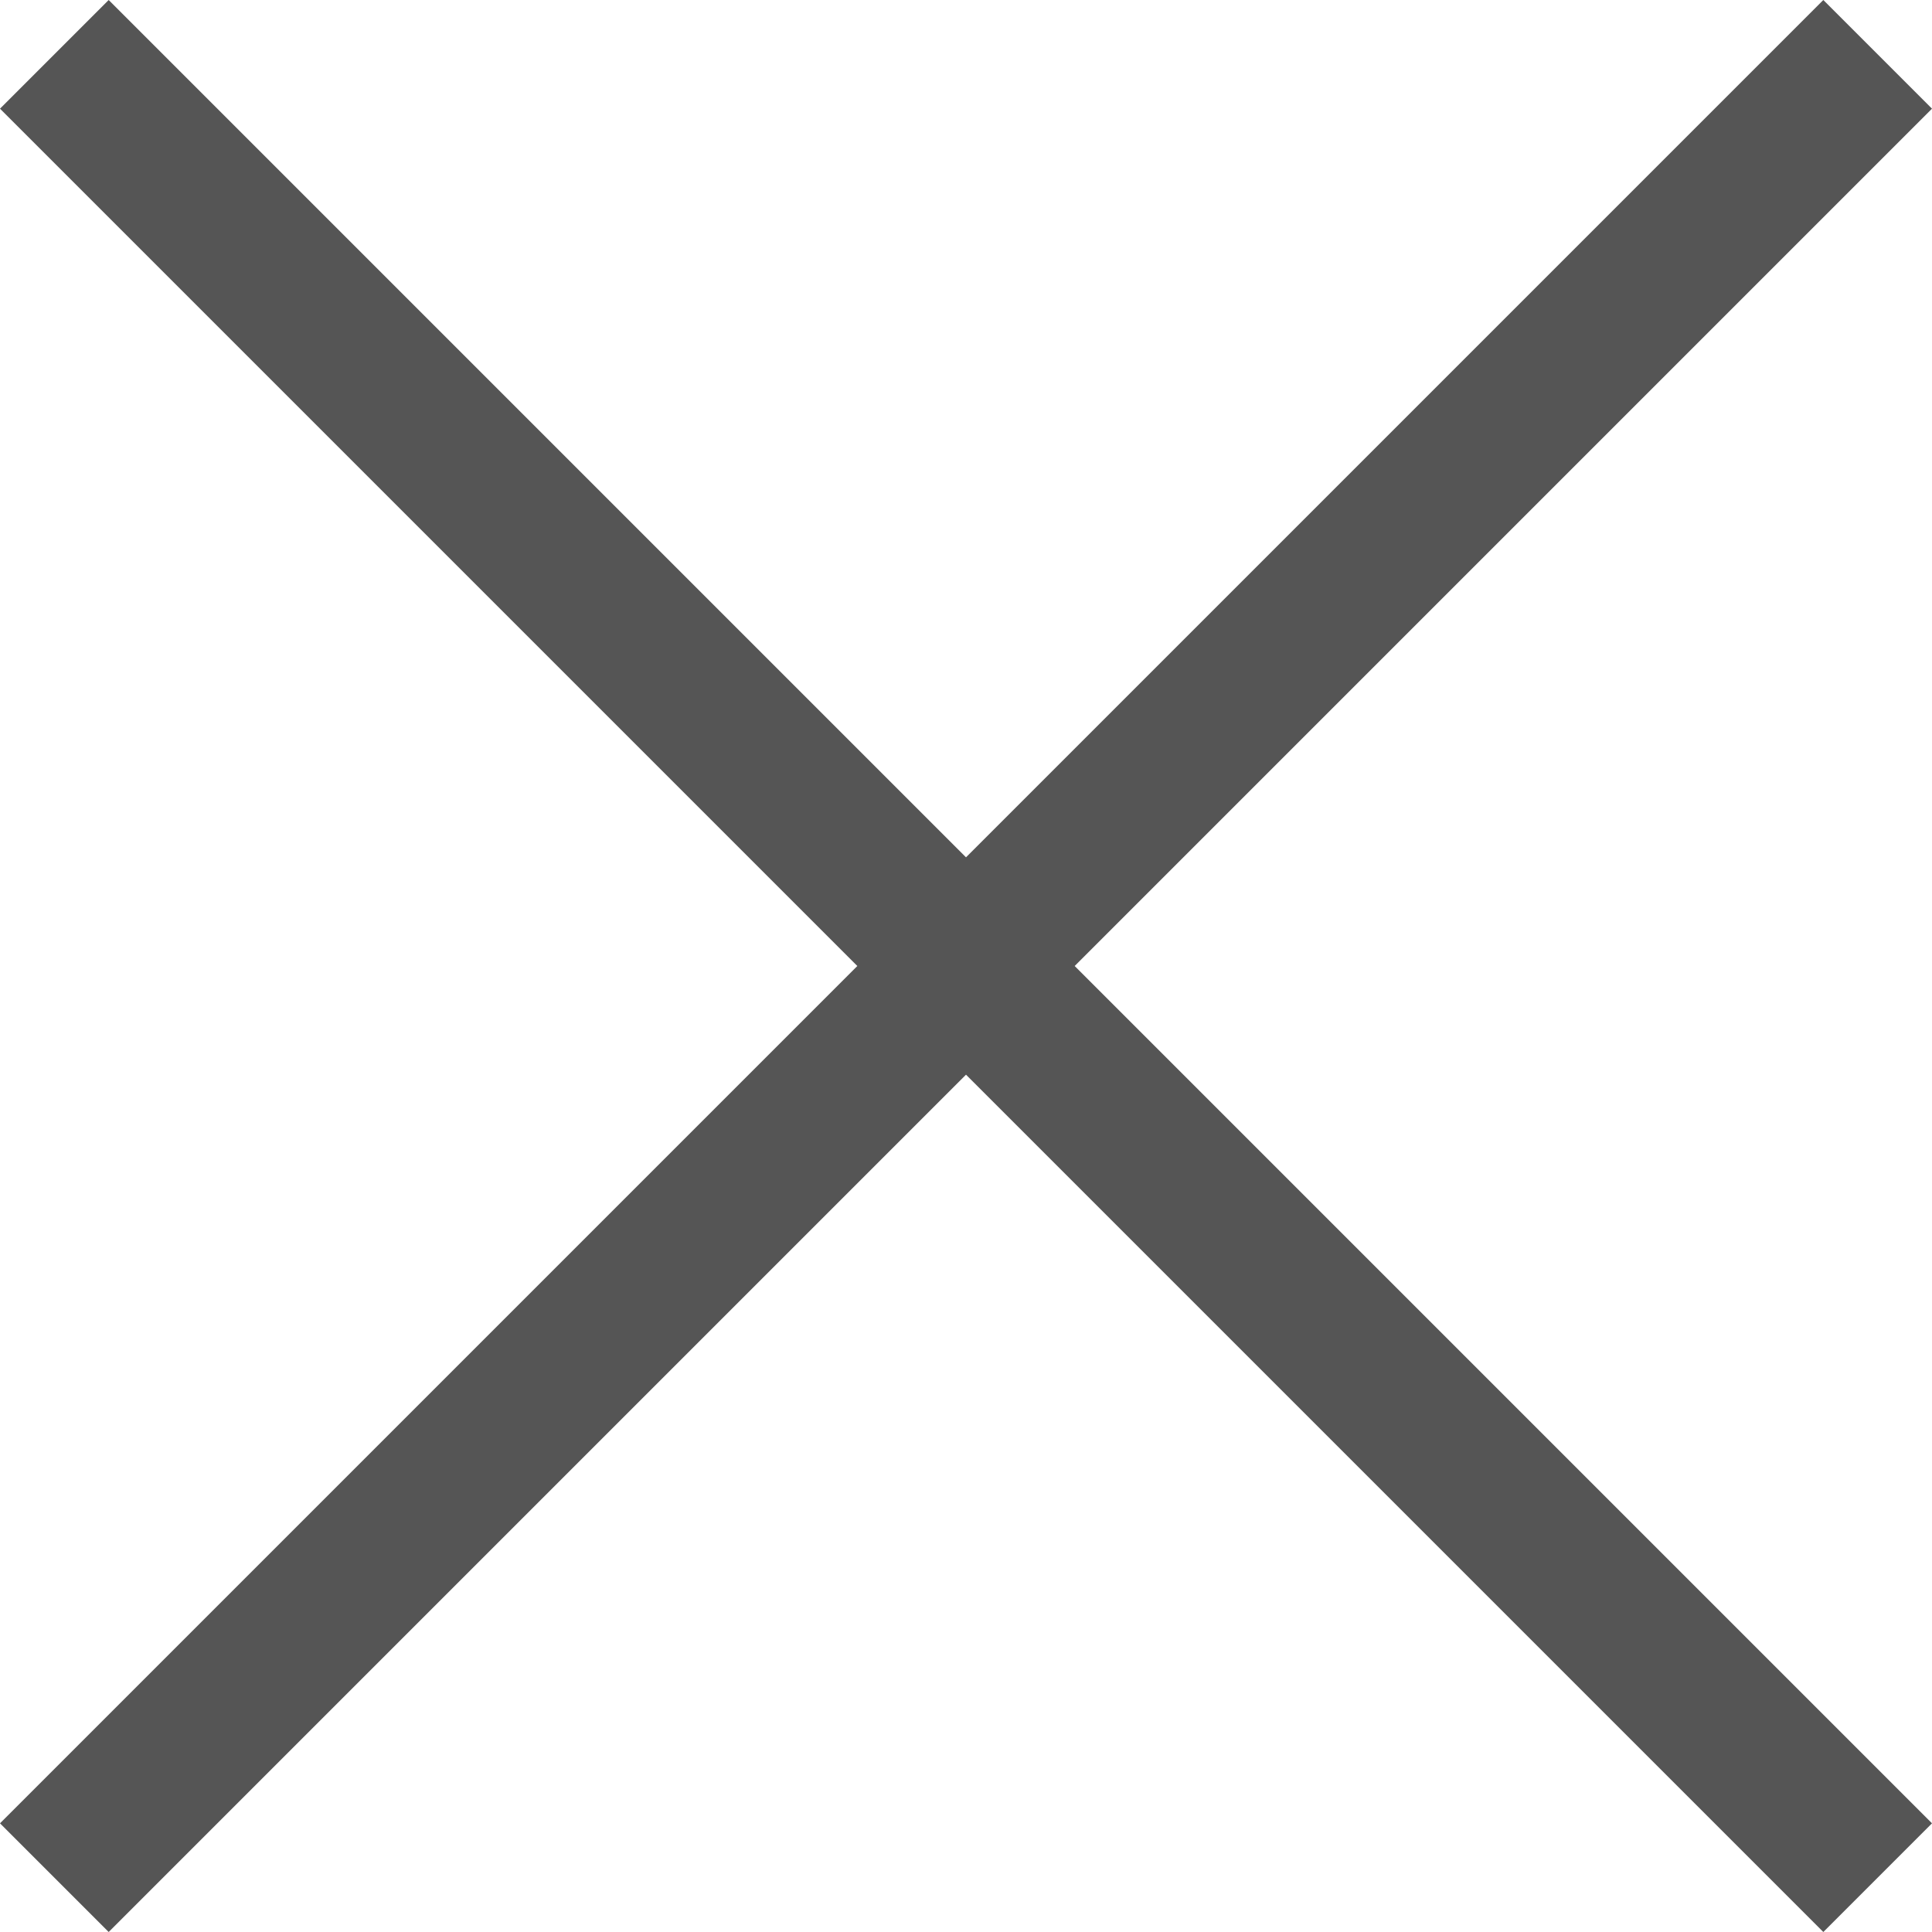 <svg width="24" height="24" viewBox="0 0 24 24" fill="none" xmlns="http://www.w3.org/2000/svg">
<path d="M1.35 24L0 22.65L10.65 12L0 1.35L1.35 0L12 10.65L22.65 0L24 1.35L13.35 12L24 22.65L22.65 24L12 13.35L1.35 24Z" fill="#555555"/>
</svg>
